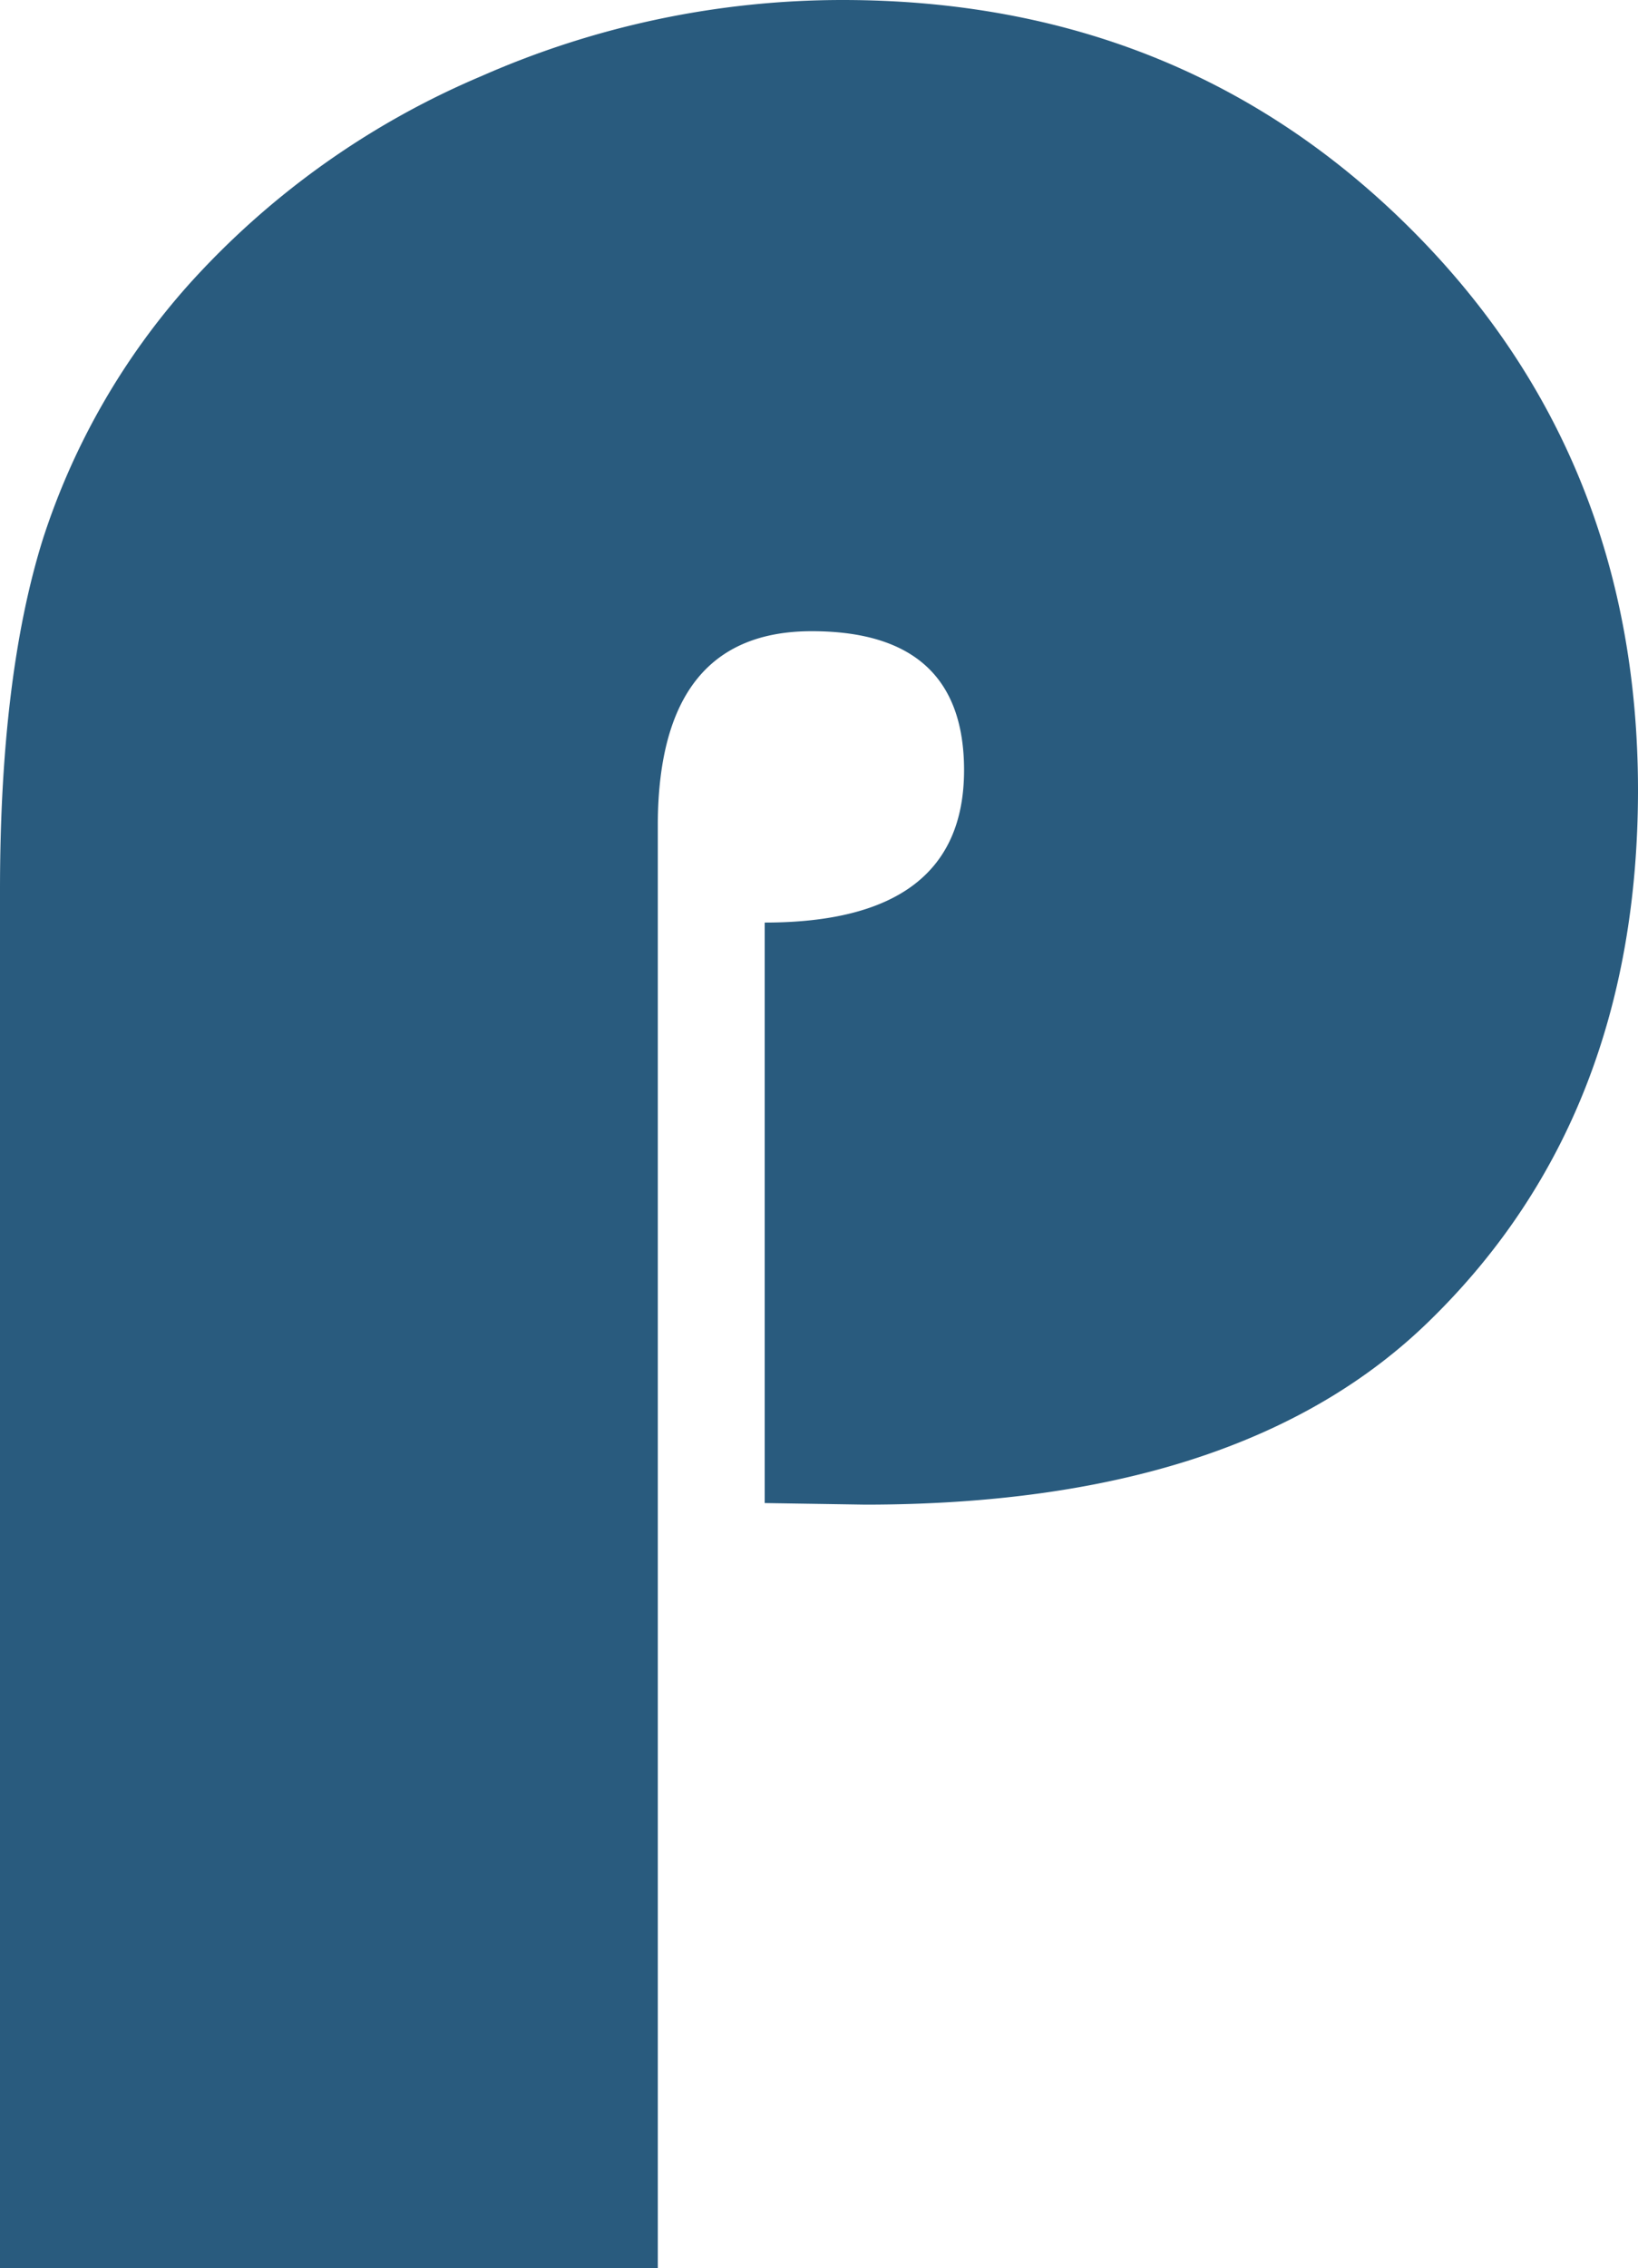 <svg xmlns="http://www.w3.org/2000/svg" viewBox="0 0 94.4 130.63">
    <defs>
      <style>
        .cls-1 {
          fill: #295b7e;
        }
      </style>
    </defs>
    <title>Element 1</title>
    <g id="Ebene_2" data-name="Ebene 2">
      <g id="Ebene_1-2" data-name="Ebene 1">
        <path class="cls-1" d="M44.07,86.56V53.13q11.49,0,11.49-8.78,0-8-8.78-8t-8.87,11v83.29H0V51.26Q0,38.94,2.47,31.05a40.83,40.83,0,0,1,8.45-14.71A47.62,47.62,0,0,1,27.73,4.39,51.61,51.61,0,0,1,48.55,0Q68,0,81.19,13.07T94.4,45.47q0,18.77-11.86,30.44Q71.71,86.65,49.86,86.65Z"/>
      </g>
    </g>
  </svg>

